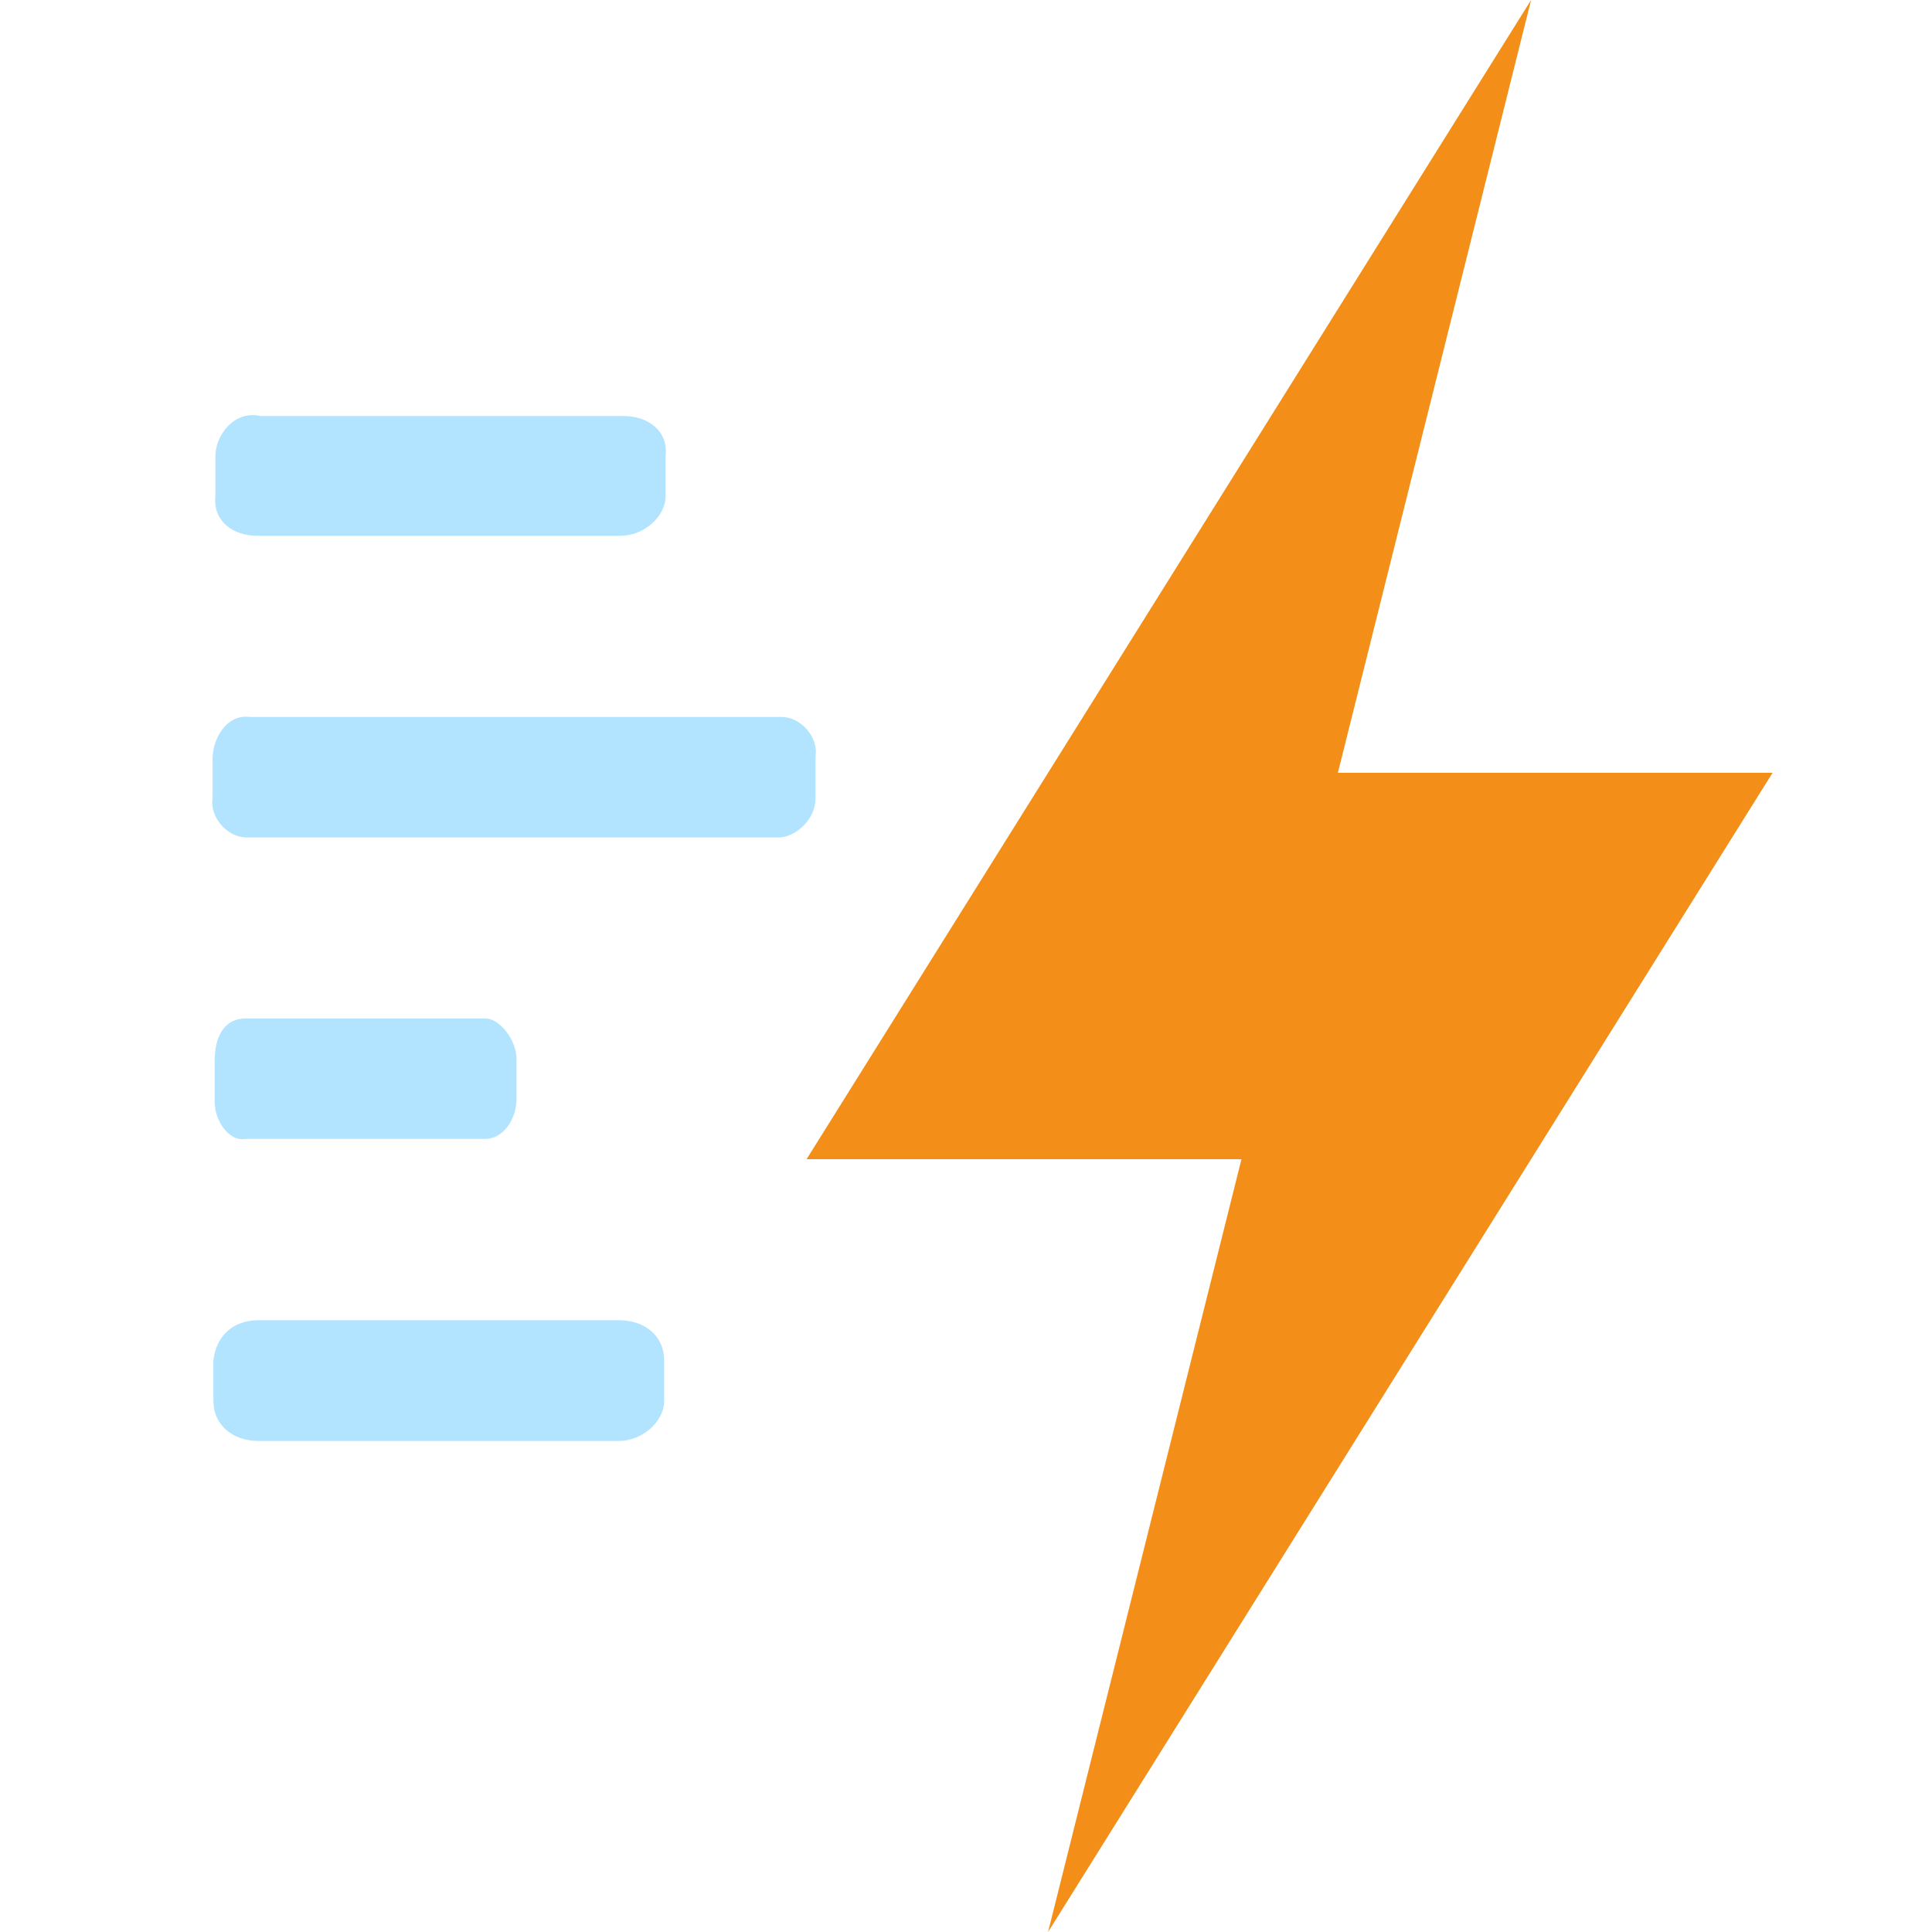 <svg xmlns="http://www.w3.org/2000/svg" viewBox="0 0 512 512"><path d="M69,110.25h96.21c6.71,0,11.93,4.07,11.18,10.59v10.58c0,5.7-6,10.58-11.93,10.58H68.27c-6.71,0-11.93-4.07-11.18-10.58V120.84C57.09,115.14,62.31,108.63,69,110.25Z" style="fill:#b3e4ff"/><path d="M66.13,190h141c5.28,0,9.8,5.59,9,10.38v11.17c0,5.59-5.28,10.38-9.8,10.38h-141c-5.28,0-9.8-5.59-9-10.38V201.2C56.33,195.62,60.1,189.23,66.13,190Z" style="fill:#b3e4ff"/><path d="M65.1,269.9h63.55c3.74,0,8.23,5.73,8.23,10.64v10.64c0,5.73-3.74,10.64-8.23,10.64H65.1c-4.49.82-8.22-4.91-8.22-9.82V281.36C56.88,274,59.87,269.9,65.1,269.9Z" style="fill:#b3e4ff"/><path d="M68.49,349.87h95.58c6.72,0,11.94,4.1,11.94,10.66V371.2c0,5.74-6,10.67-11.94,10.67H68.49c-6.72,0-11.94-4.11-11.94-10.67V360.53C57.29,354,61.77,349.87,68.49,349.87Z" style="fill:#b3e4ff"/><path d="M354.55,204.8,405.75,0l-192,307.2H329L277.75,512l192-307.2H354.55" style="fill:#f38f19"/></svg>